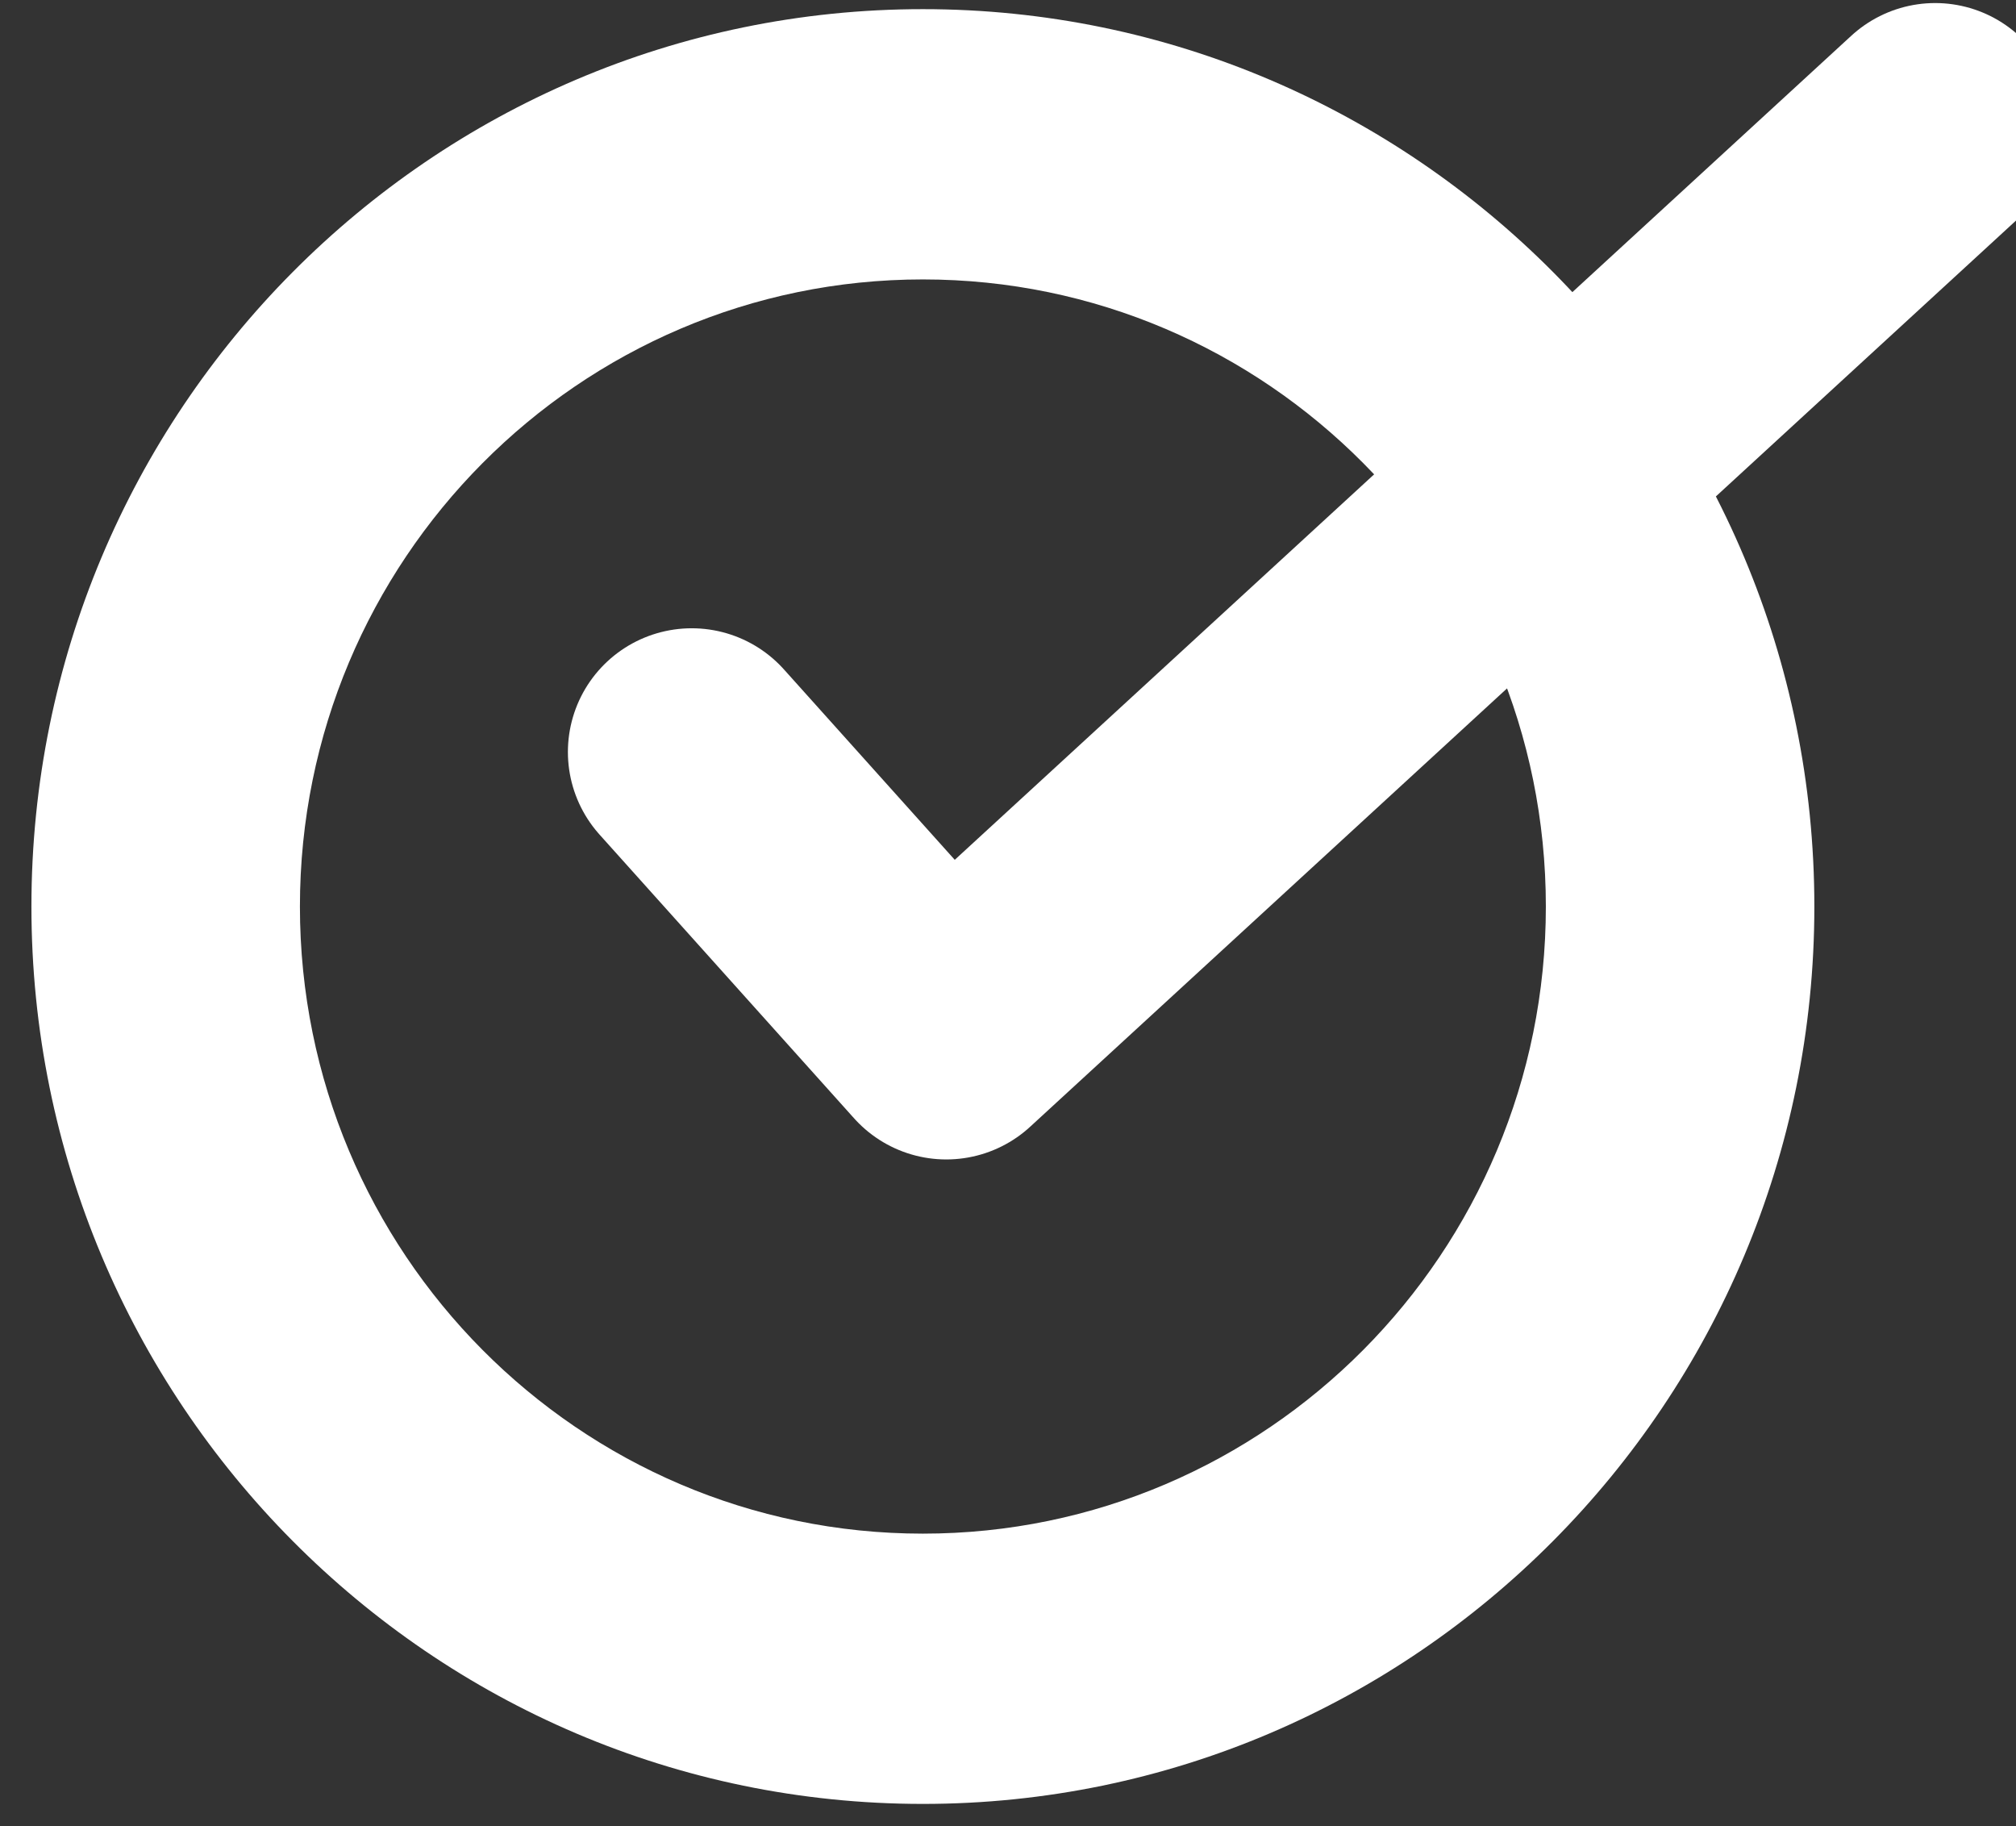 <svg width="100%" height="100%" viewBox="0 0 53 48" version="1.1" xmlns="http://www.w3.org/2000/svg" xmlns:xlink="http://www.w3.org/1999/xlink" xml:space="preserve" xmlns:serif="http://www.serif.com/" style="fill-rule:evenodd;clip-rule:evenodd;stroke-linecap:round;stroke-linejoin:round;stroke-miterlimit:1.5;">
    <rect x="0" y="0" width="53" height="48" fill="#333333" stroke="none"/>
    <g transform="matrix(1,0,0,1,-3324.56,-91.267)">
        <g transform="matrix(1.337,0,0,1.151,-1102.56,-8.41)">
            <g transform="matrix(0.136,0,0,0.159,3025.64,78.397)">
                <path d="M2233.39,52.908C2304.52,52.908 2362.28,110.661 2362.28,181.797C2362.28,252.933 2304.52,310.686 2233.39,310.686C2162.25,310.686 2104.5,252.933 2104.5,181.797C2104.5,110.661 2162.25,52.908 2233.39,52.908ZM2233.39,91.727C2283.1,91.727 2323.46,132.086 2323.46,181.797C2323.46,231.508 2283.1,271.867 2233.39,271.867C2183.68,271.867 2143.32,231.508 2143.32,181.797C2143.32,132.086 2183.68,91.727 2233.39,91.727Z" style="fill:white;"/>
            </g>
        </g>
        <g transform="matrix(1.337,0,0,1.151,-1102.56,-8.41)">
            <g transform="matrix(0.212,0,0,0.246,2917.06,-19.354)">
                <path d="M1923.47,500.518L1947.08,526.858L2038.8,442.477" style="fill:none;stroke:white;stroke-width:22.97px;"/>
            </g>
        </g>
    </g>
</svg>
